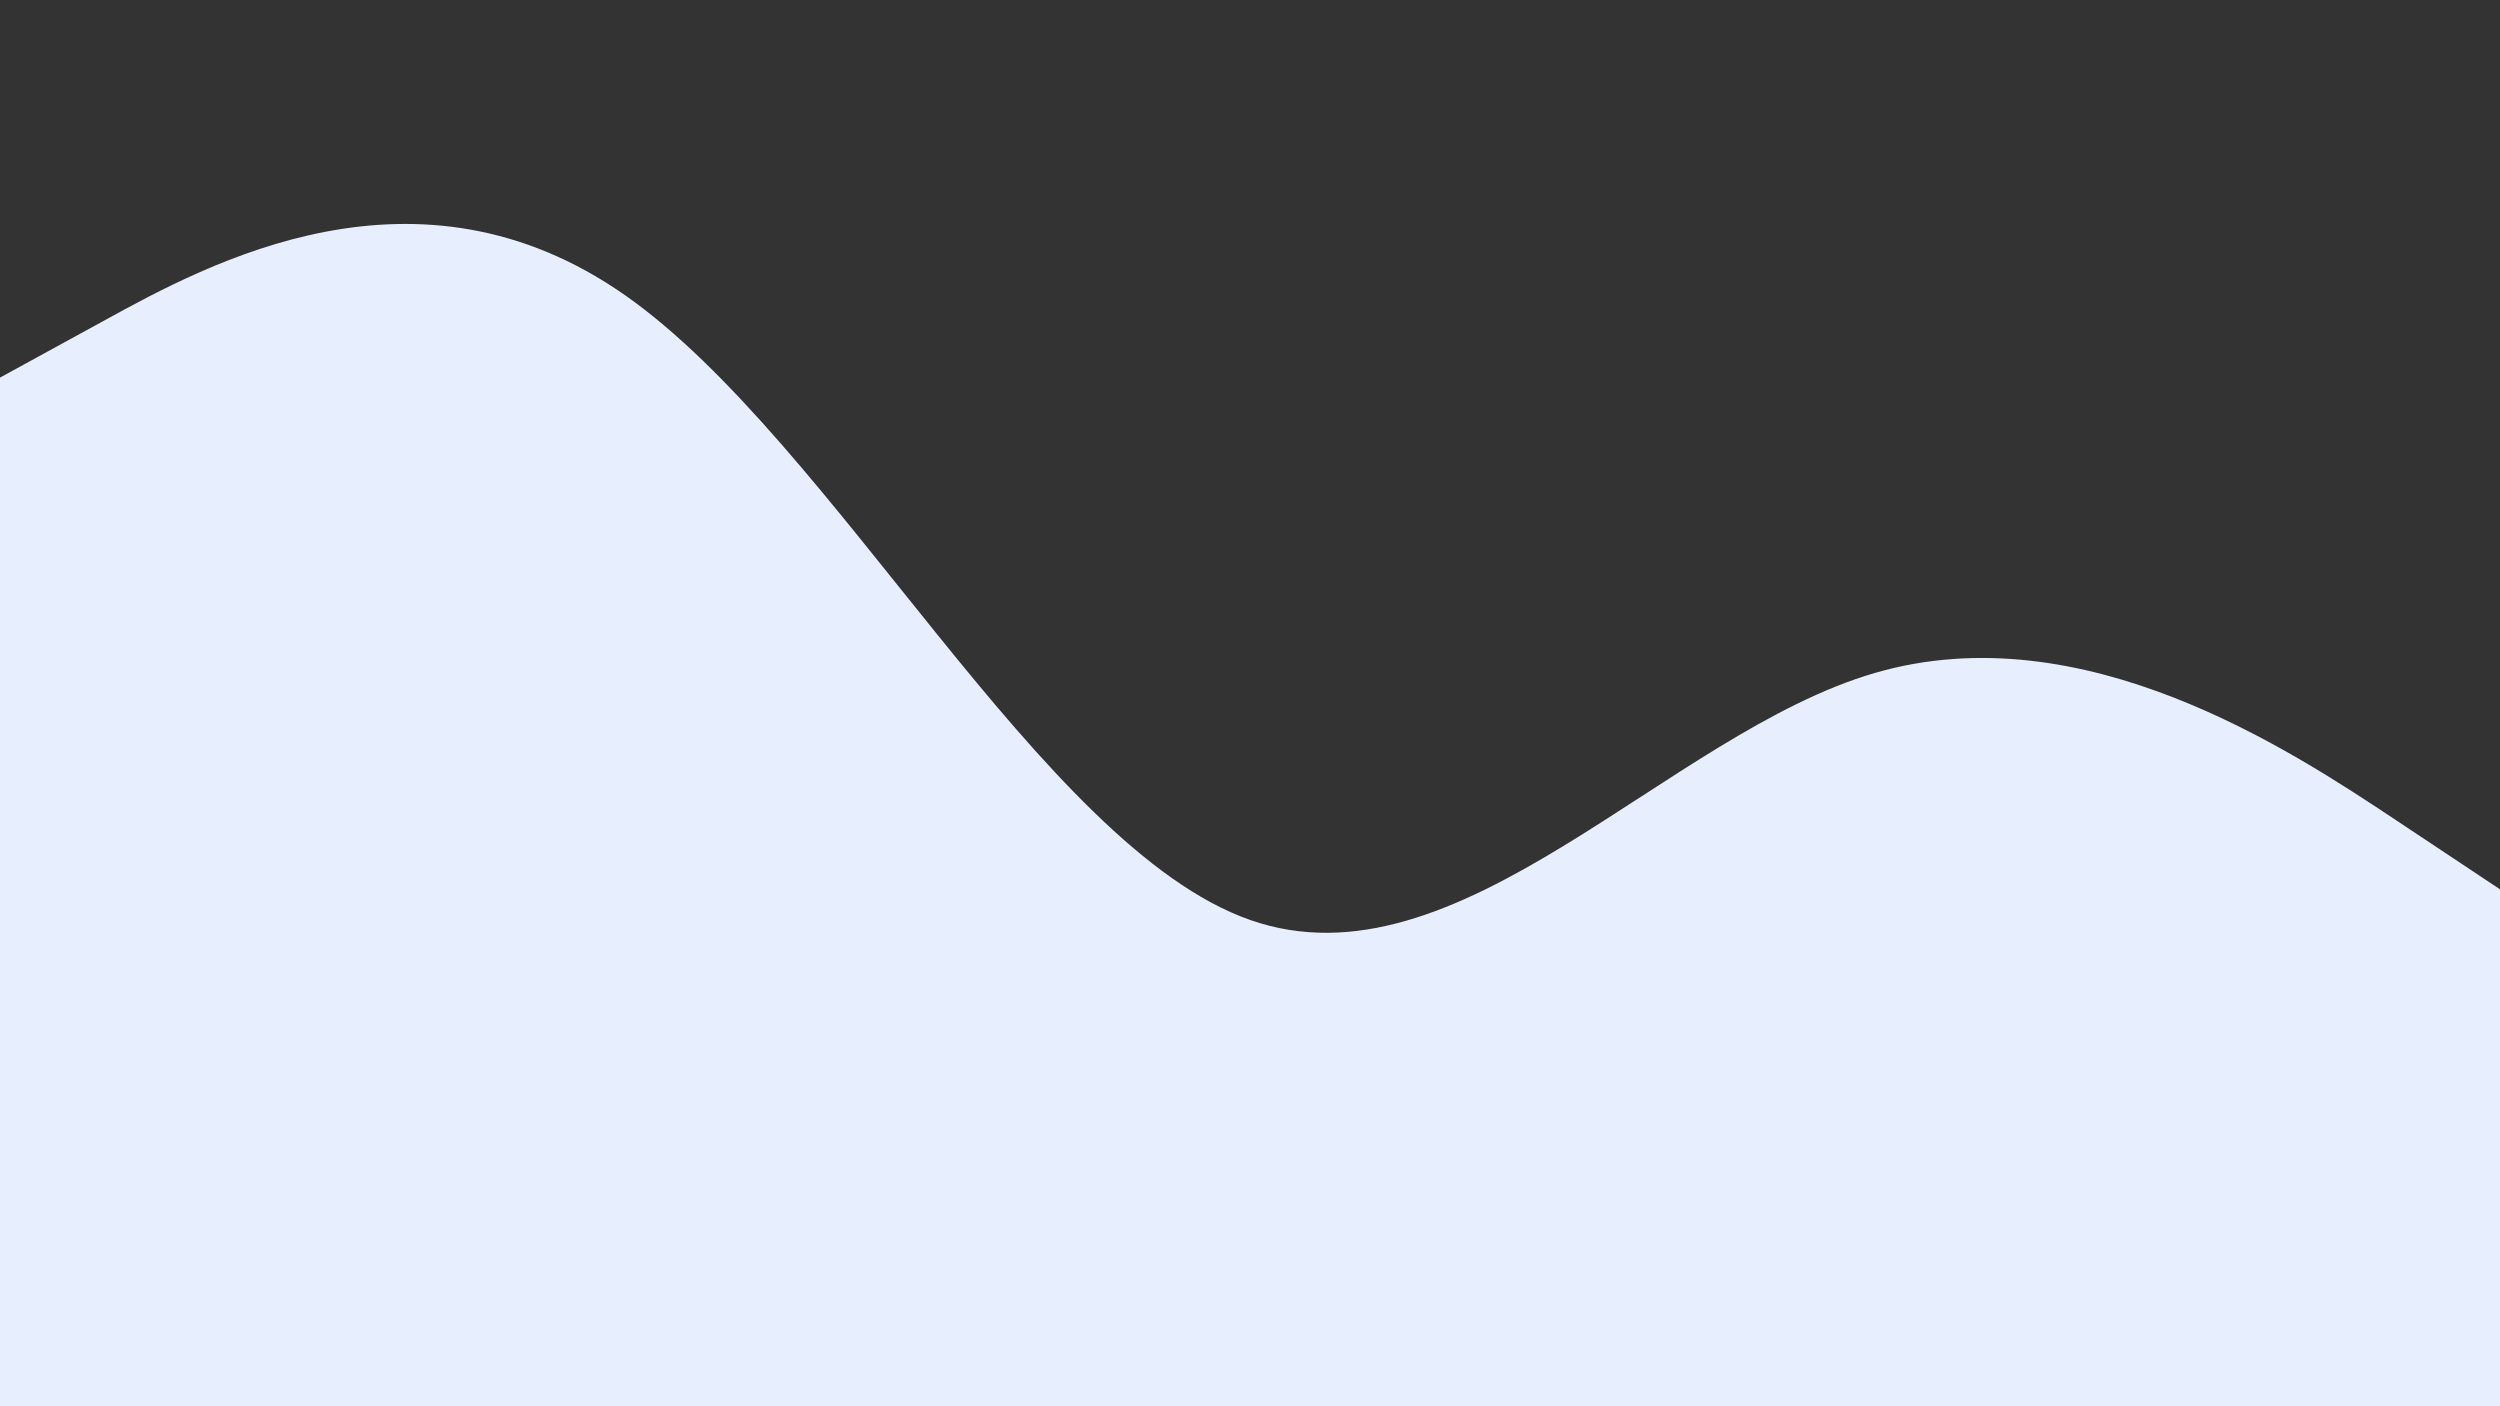 <svg id="visual" viewBox="0 0 1920 1080" preserveAspectRatio="none" xmlns="http://www.w3.org/2000/svg" xmlns:xlink="http://www.w3.org/1999/xlink" version="1.1"><rect x="0" y="0" width="1920" height="1080" fill="#333333" stroke="none"/><path d="M0 290L80 246.2C160 202.3 320 114.7 480 226.7C640 338.7 800 650.3 960 706.5C1120 762.7 1280 563.3 1440 516.8C1600 470.3 1760 576.7 1840 629.8L1920 683L1920 1081L1840 1081C1760 1081 1600 1081 1440 1081C1280 1081 1120 1081 960 1081C800 1081 640 1081 480 1081C320 1081 160 1081 80 1081L0 1081Z" fill="#e7efff" stroke-linecap="round" stroke-linejoin="miter"></path></svg>